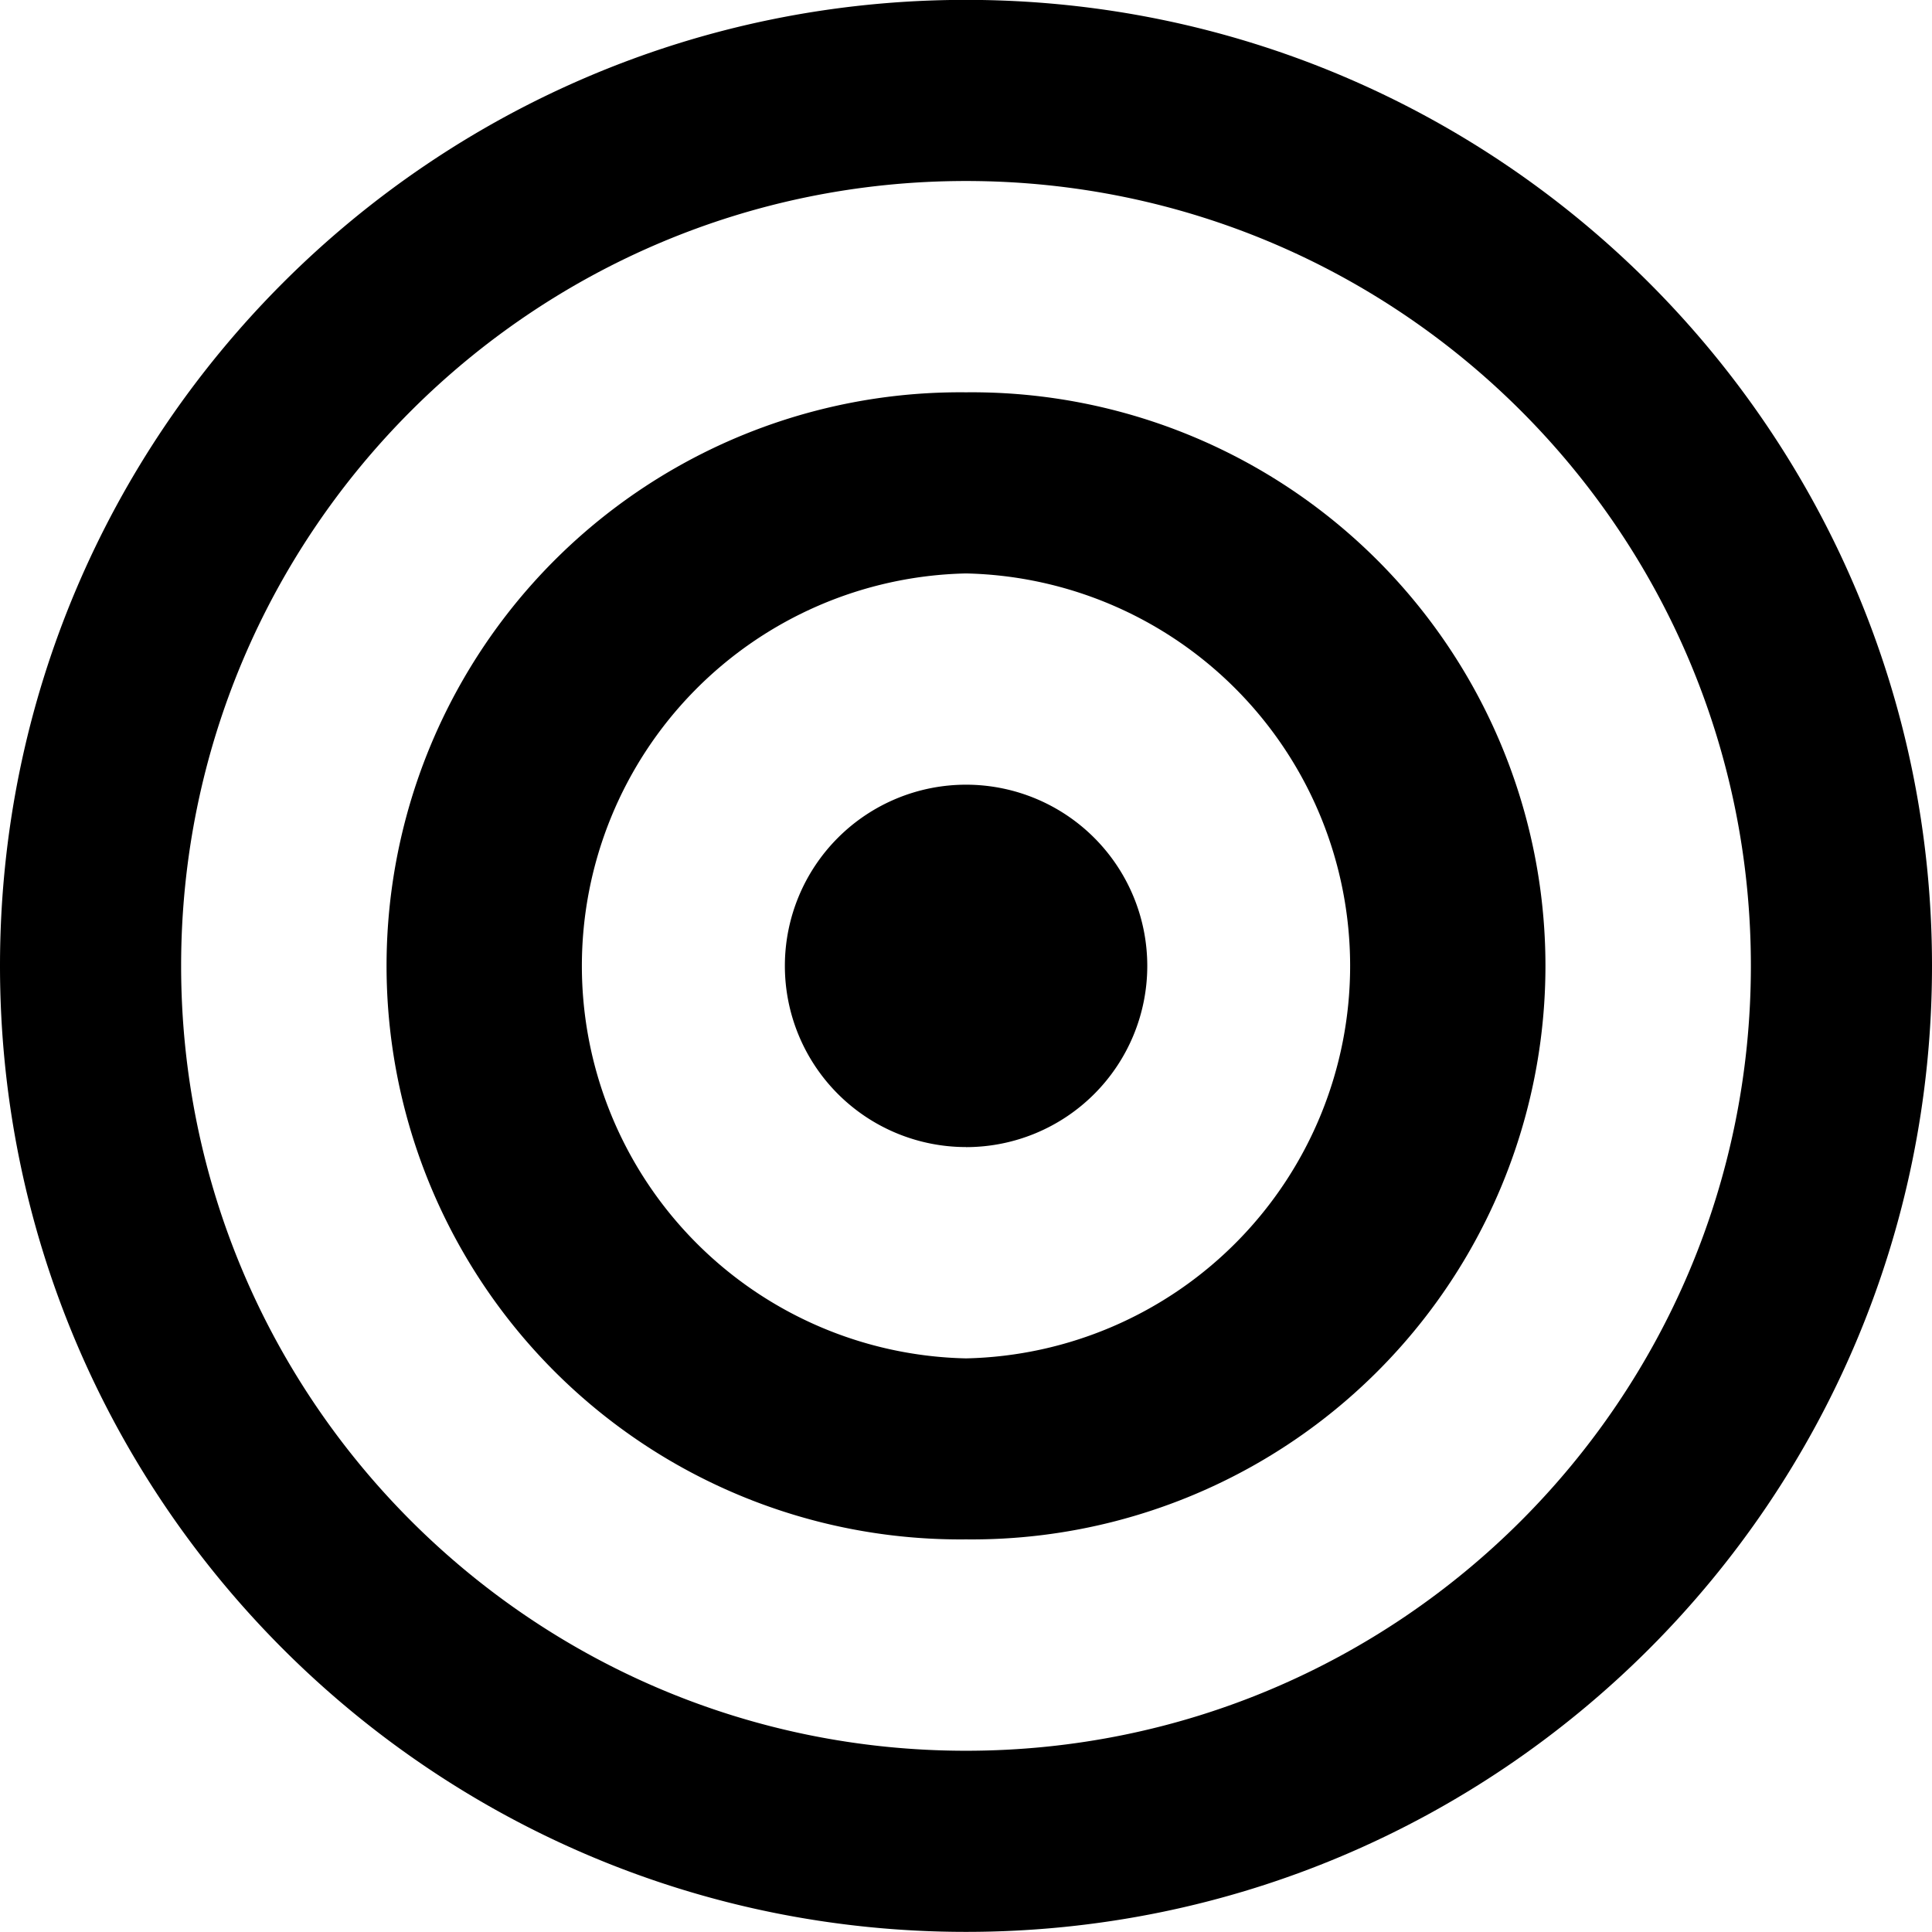 <svg xmlns="http://www.w3.org/2000/svg" width="32" height="32"><path d="M16 31.998c-8.836 0-16-7.163-16-16.001C0 7.162 7.164-.002 16-.002c8.837 0 16 7.164 16 15.999 0 8.838-7.163 16.001-16 16.001zm0-29c-7.18 0-13 5.82-13 12.999 0 7.18 5.82 13.001 13 13.001s13-5.821 13-13.001c0-7.179-5.82-12.999-13-12.999zm0 22.499a9.5 9.5 0 110-18.999 9.5 9.5 0 110 18.999zm0-15.999a6.502 6.502 0 000 13.001 6.502 6.502 0 000-13.001zm0 9.501a3 3 0 11.002-6.002A3 3 0 0116 19z"/></svg>